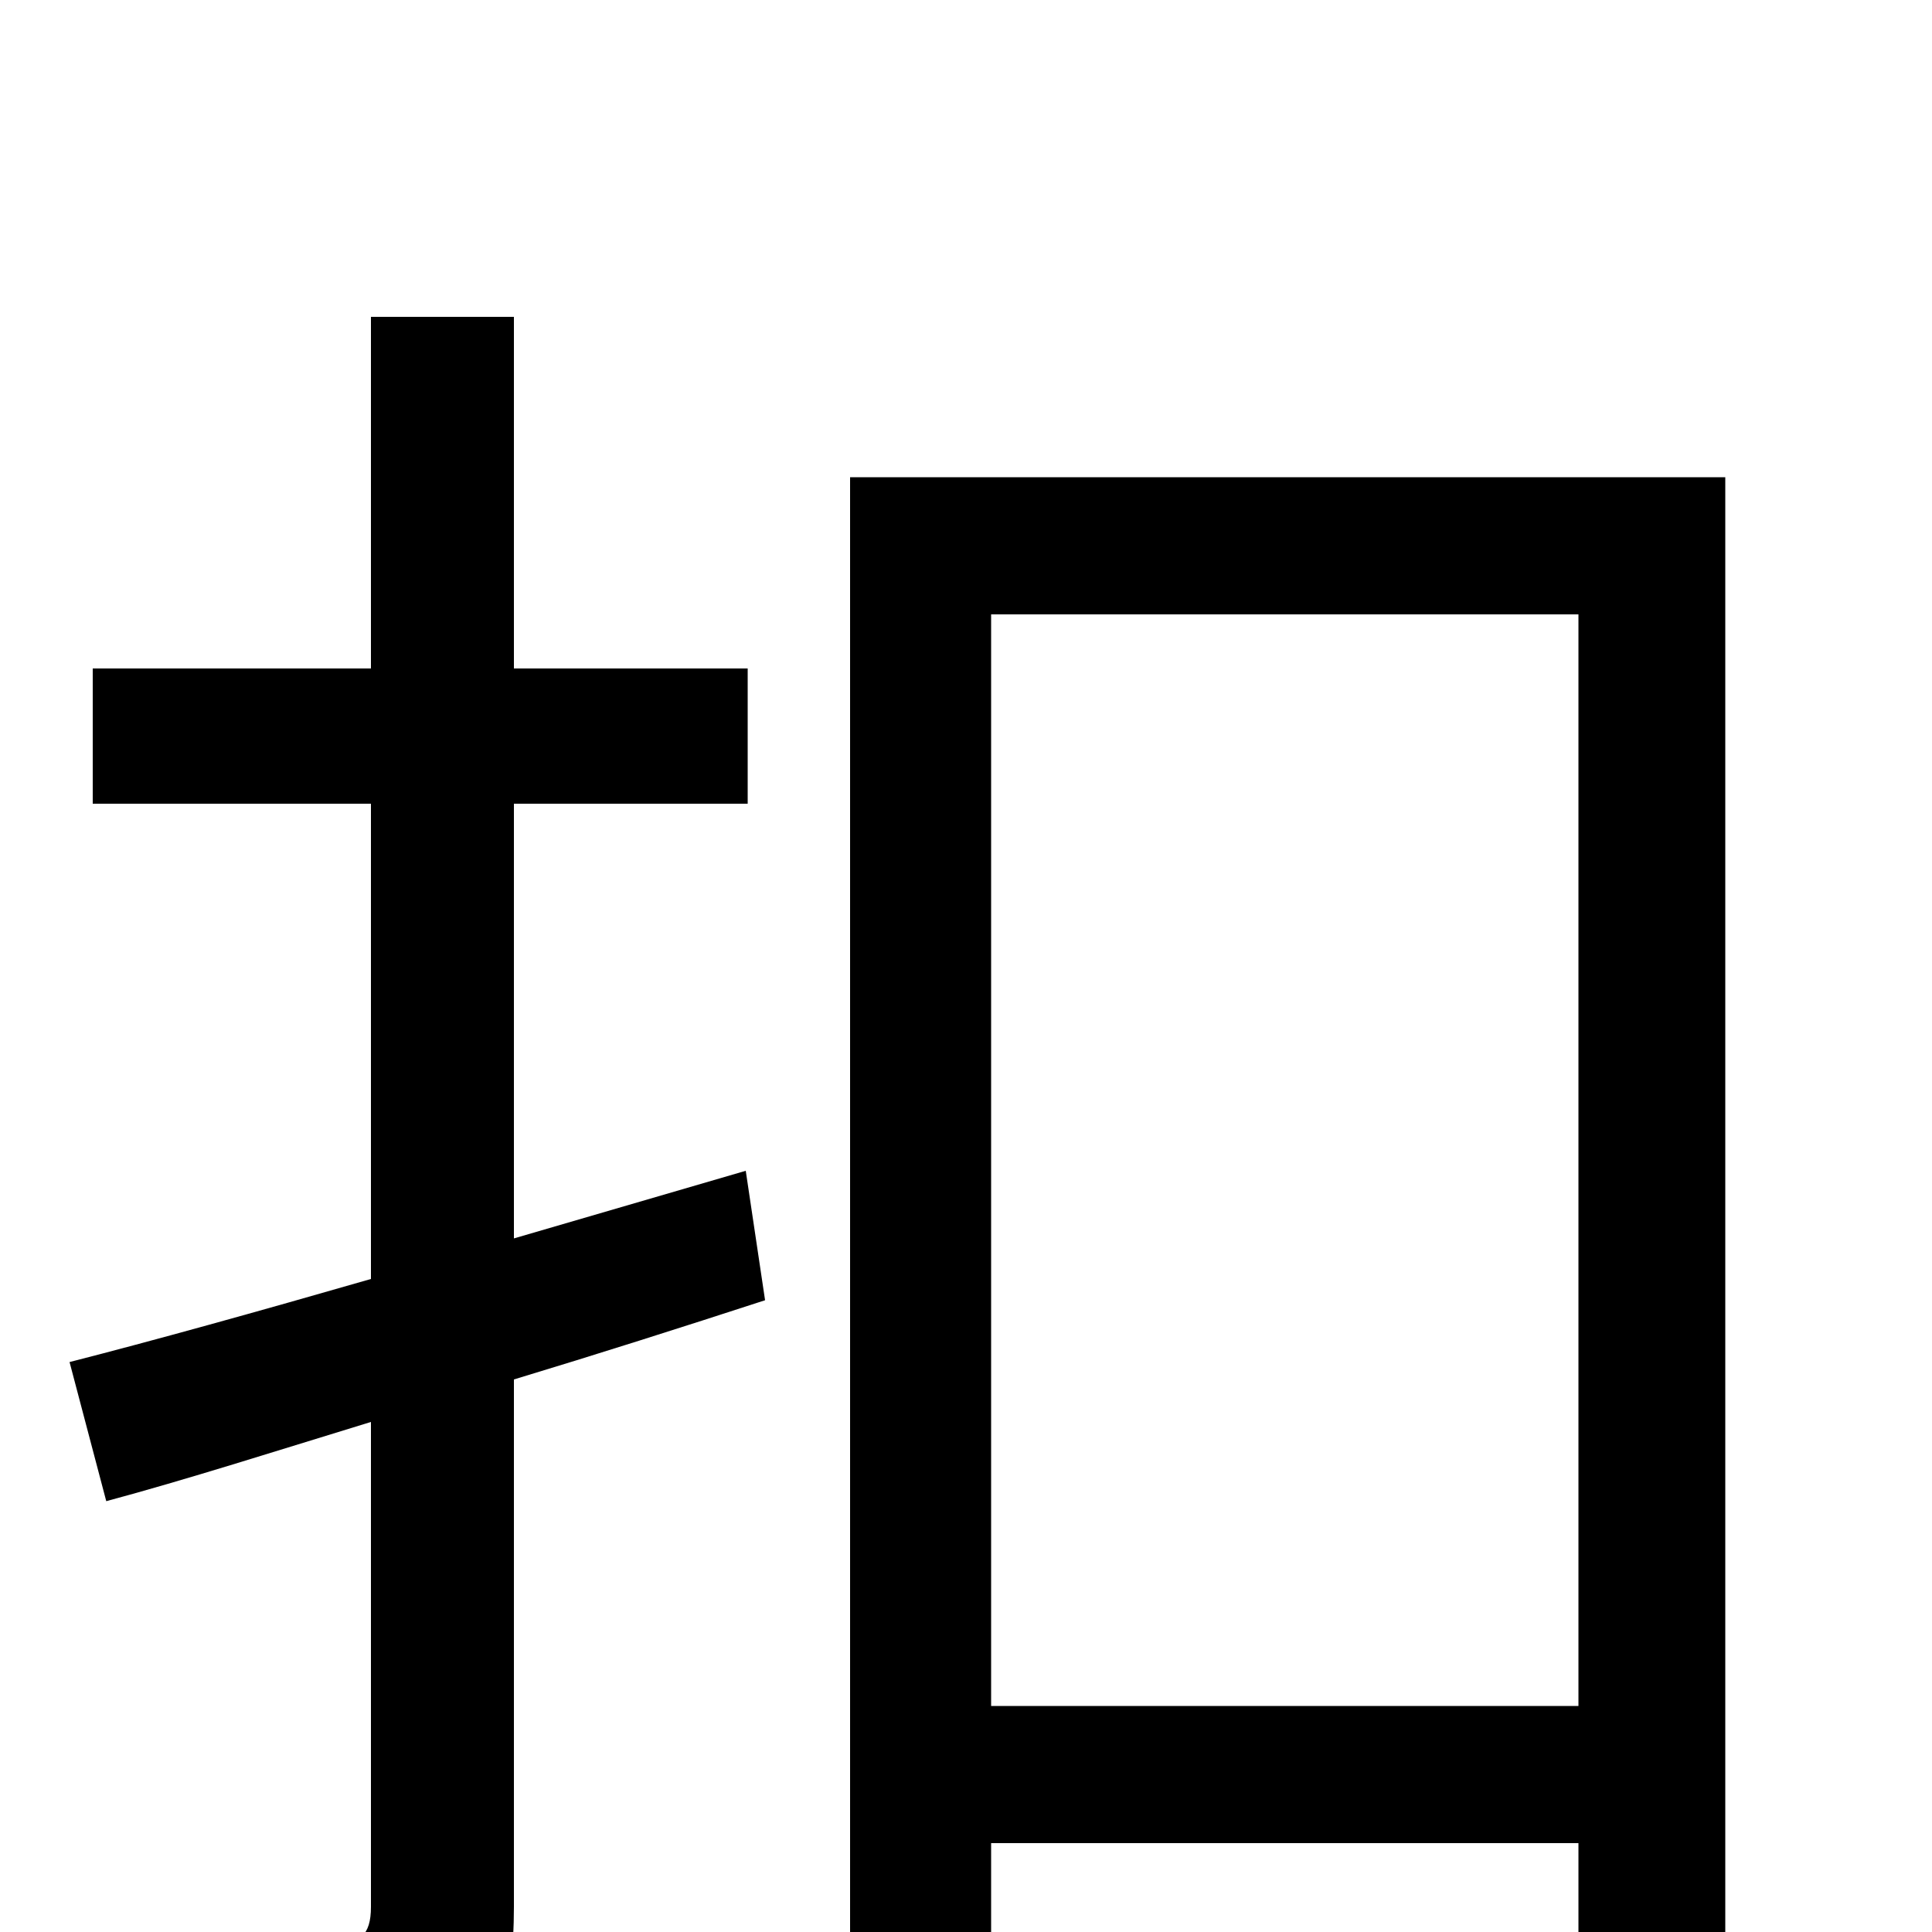 <svg xmlns="http://www.w3.org/2000/svg" viewBox="0 -1000 1000 1000">
	<path fill="#000000" d="M386 -394L266 -359V-584H387V-654H266V-836H192V-654H48V-584H192V-338C133 -321 79 -306 36 -295L55 -223C96 -234 143 -249 192 -264V-13C192 2 186 6 173 6C161 7 118 7 73 6C84 26 95 57 98 76C164 77 205 75 230 62C257 50 266 31 266 -13V-286C309 -299 353 -313 396 -327ZM513 -117V-682H817V-117ZM440 -753V47H513V-46H817V40H893V-753Z"/>
</svg>